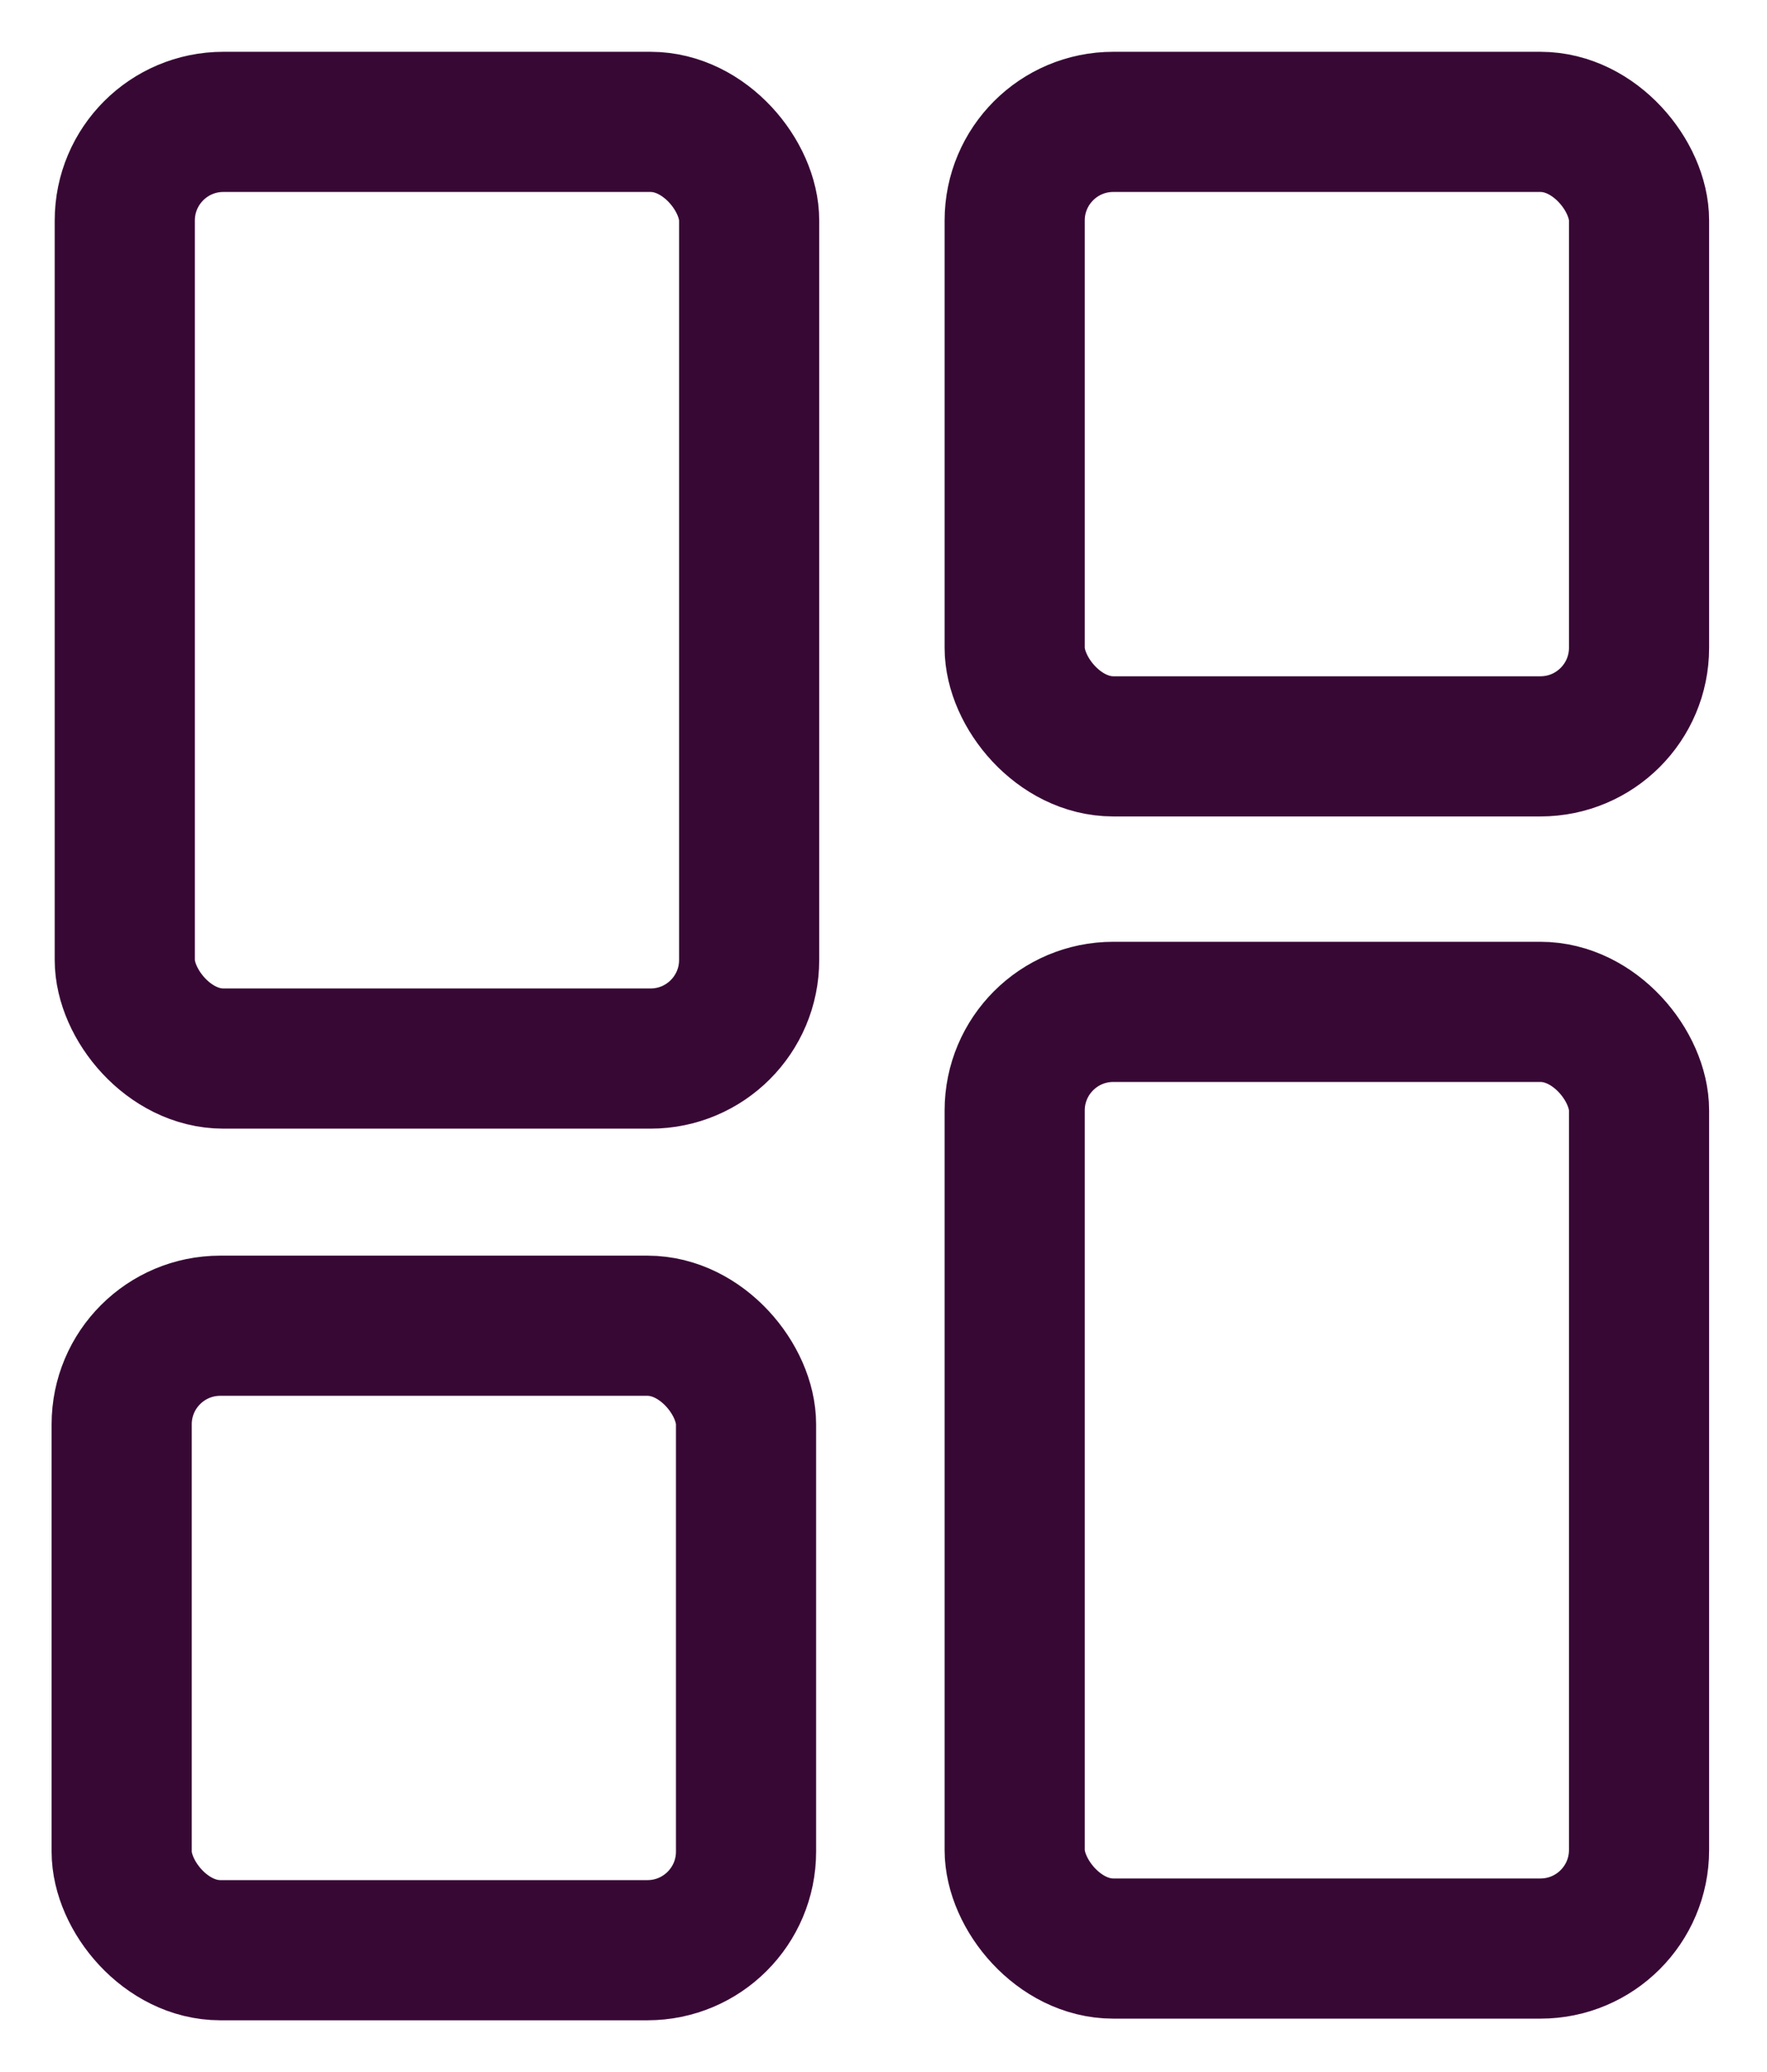 <svg width="29" height="34" viewBox="0 0 29 34" fill="none" xmlns="http://www.w3.org/2000/svg">
<rect x="2.048" y="2" width="10.247" height="15.37" rx="1.618" stroke="#380835" stroke-width="2.3"/>
<rect x="16.653" y="16.604" width="10.247" height="15.37" rx="1.618" stroke="#380835" stroke-width="2.3"/>
<rect x="1.997" y="21.754" width="10.247" height="10.247" rx="1.618" stroke="#380835" stroke-width="2.3" stroke-linejoin="round"/>
<rect x="16.653" y="2" width="10.247" height="10.247" rx="1.618" stroke="#380835" stroke-width="2.3" stroke-linejoin="round"/>
</svg>
